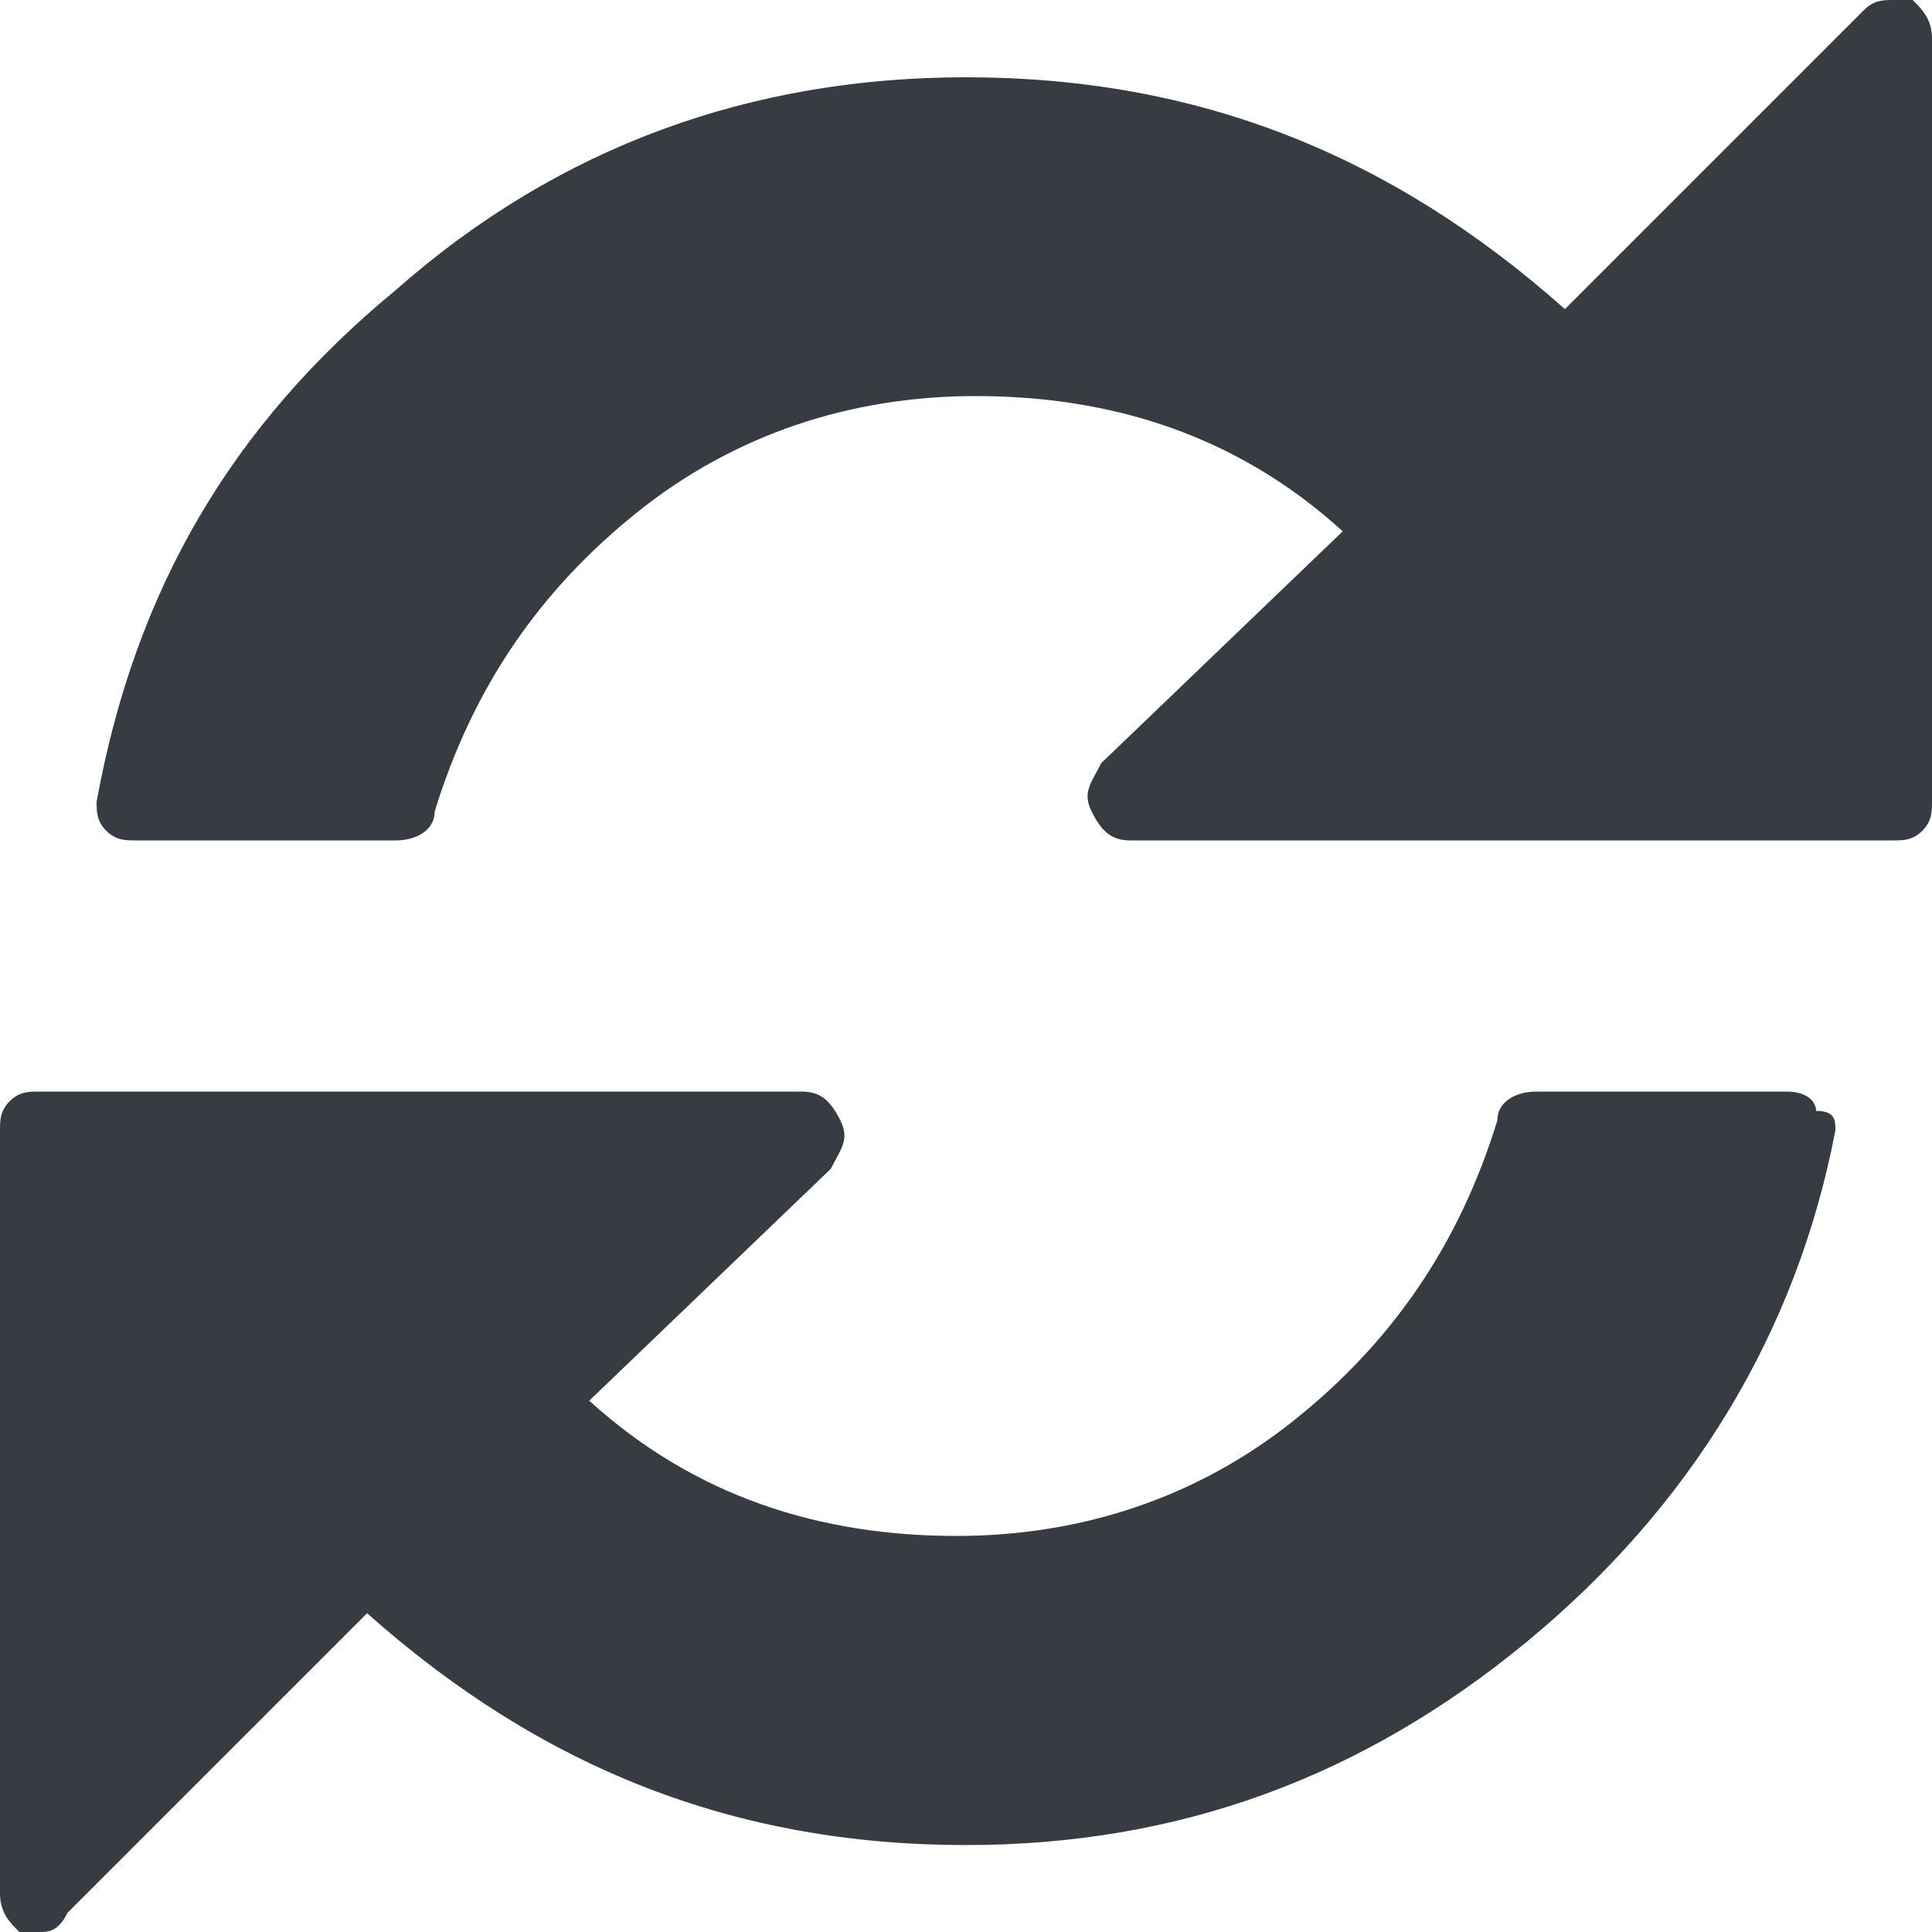 <?xml version="1.0" encoding="utf-8"?>
<!-- Generator: Adobe Illustrator 19.2.1, SVG Export Plug-In . SVG Version: 6.00 Build 0)  -->
<svg version="1.1" id="Layer_1" xmlns="http://www.w3.org/2000/svg" xmlns:xlink="http://www.w3.org/1999/xlink" x="0px" y="0px"
	 viewBox="0 0 20 20" enable-background="new 0 0 20 20" xml:space="preserve">
<path fill="#373B42" d="M19,11.7c-0.4,2.1-1.5,3.9-3.2,5.3c-1.7,1.4-3.6,2.1-5.8,2.1c-2.4,0-4.4-0.8-6.2-2.4l-3.1,3.1
	C0.6,20,0.5,20,0.4,20c-0.1,0-0.1,0-0.2,0C0.1,19.9,0,19.8,0,19.6v-7.9c0-0.1,0-0.2,0.1-0.3c0.1-0.1,0.2-0.1,0.3-0.1h7.9
	c0.2,0,0.3,0.1,0.4,0.3c0.1,0.2,0,0.3-0.1,0.5l-2.5,2.4c1.1,1,2.4,1.4,3.8,1.4c1.3,0,2.5-0.4,3.5-1.2c1-0.8,1.7-1.8,2.1-3.1
	c0-0.2,0.2-0.3,0.4-0.3h2.6c0.2,0,0.3,0.1,0.3,0.2C19,11.5,19,11.6,19,11.7 M1,8.3C1.4,6.1,2.4,4.4,4.1,3C5.8,1.5,7.8,0.8,10,0.8
	c2.4,0,4.4,0.8,6.2,2.4l3.1-3.1C19.4,0,19.5,0,19.6,0c0.1,0,0.1,0,0.2,0C19.9,0.1,20,0.2,20,0.4v7.9c0,0.1,0,0.2-0.1,0.3
	c-0.1,0.1-0.2,0.1-0.3,0.1h-7.9c-0.2,0-0.3-0.1-0.4-0.3c-0.1-0.2,0-0.3,0.1-0.5l2.5-2.4c-1.1-1-2.4-1.4-3.8-1.4
	c-1.3,0-2.5,0.4-3.5,1.2c-1,0.8-1.7,1.8-2.1,3.1c0,0.2-0.2,0.3-0.4,0.3H1.4c-0.1,0-0.2,0-0.3-0.1C1,8.5,1,8.4,1,8.3"/>
</svg>
